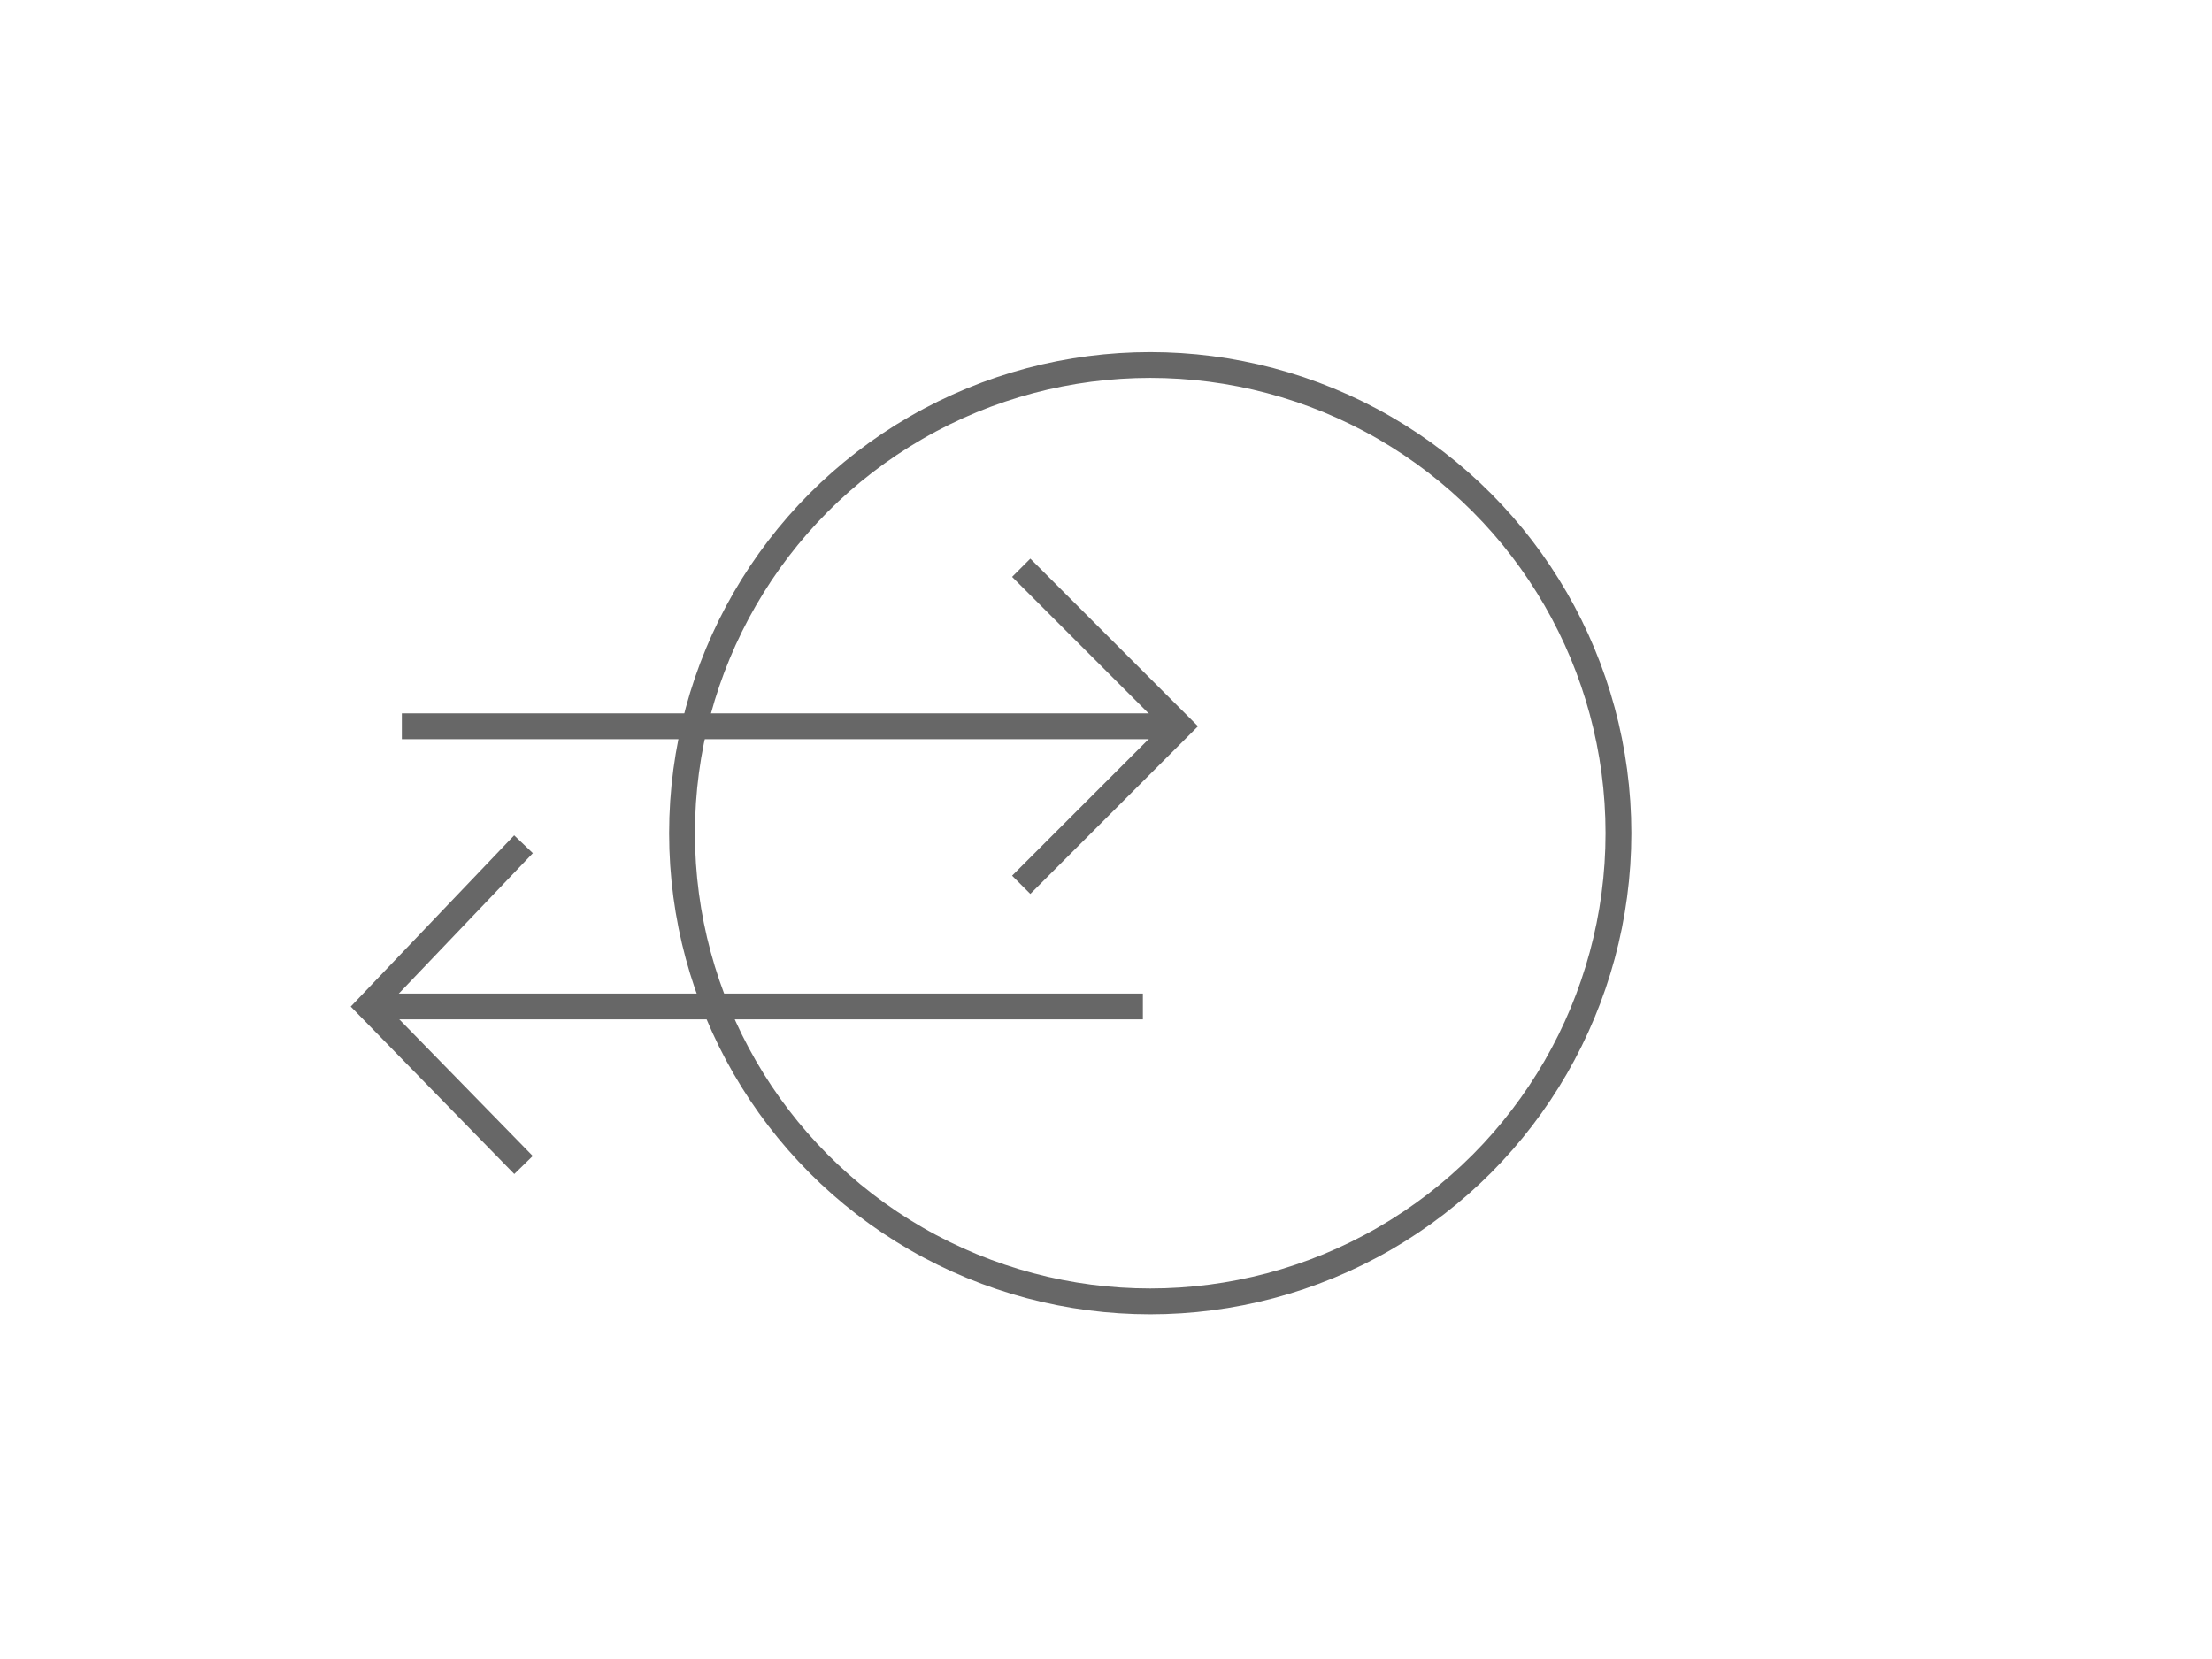 <?xml version="1.0" encoding="utf-8"?>
<!-- Generator: Adobe Illustrator 19.2.0, SVG Export Plug-In . SVG Version: 6.00 Build 0)  -->
<svg version="1.1" id="Lager_1" xmlns="http://www.w3.org/2000/svg" xmlns:xlink="http://www.w3.org/1999/xlink" x="0px" y="0px"
	 viewBox="0 0 60 45" style="enable-background:new 0 0 60 45;" xml:space="preserve">
<style type="text/css">
	.st0{fill:none;stroke:#676767;stroke-width:0.7;stroke-miterlimit:10;}
</style>
<g>
	<circle class="st0" cx="31.2" cy="22.6" r="12.7"/>
	<g>
		<line class="st0" x1="32" y1="19.7" x2="10.9" y2="19.7"/>
		<polyline class="st0" points="27.7,15.4 32,19.7 27.7,24 		"/>
	</g>
	<line class="st0" x1="31" y1="27.3" x2="10" y2="27.3"/>
	<polyline class="st0" points="14.2,31.6 10,27.3 14.2,22.9 	"/>
</g>
</svg>
